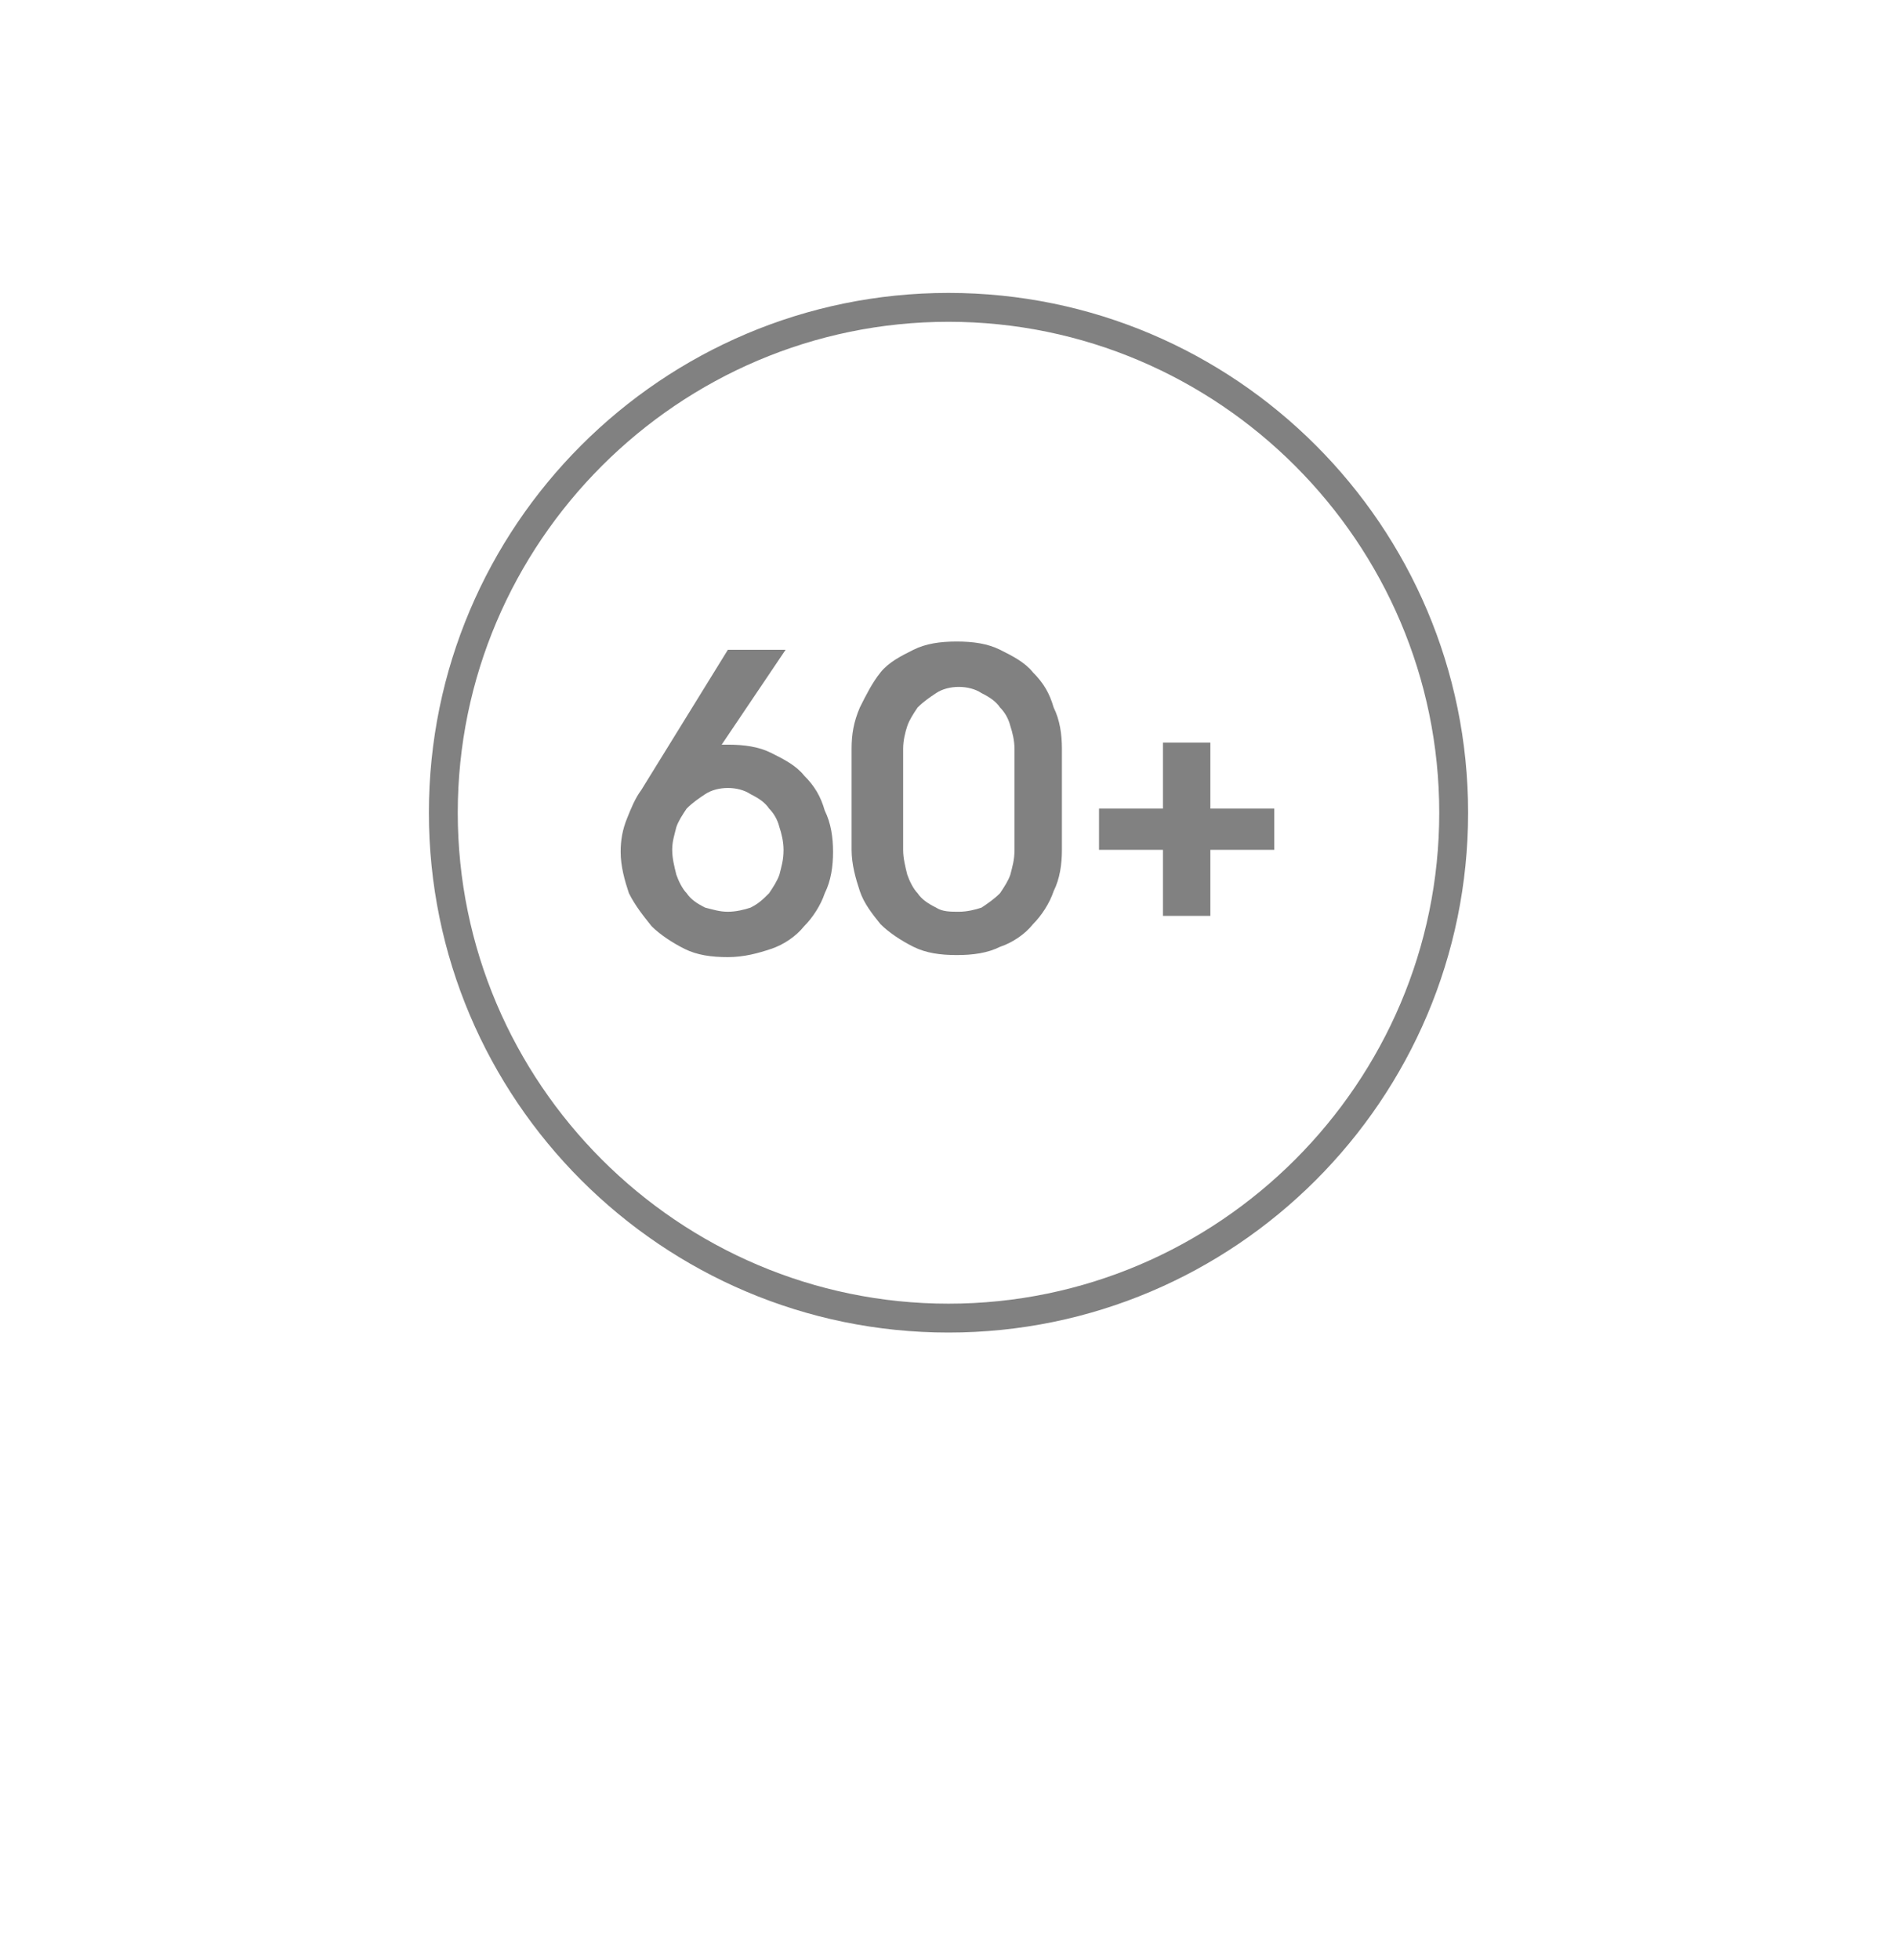 <?xml version="1.0" encoding="utf-8"?>
<!-- Generator: Adobe Illustrator 24.3.0, SVG Export Plug-In . SVG Version: 6.00 Build 0)  -->
<svg version="1.1" id="Layer_1" xmlns="http://www.w3.org/2000/svg" xmlns:xlink="http://www.w3.org/1999/xlink" x="0px" y="0px"
	 viewBox="0 0 92 95" style="enable-background:new 0 0 92 95;" xml:space="preserve">
<style type="text/css">
	.st0{fill:none;}
	.st1{fill:#818181;}
</style>
<path class="st0" d="M1,32.5h90v23H1V32.5z"/>
<g>
	<path class="st1" d="M46,14.2c-13.9,0-25.2,11.3-25.2,25.2S32.1,64.6,46,64.6s25.2-11.3,25.2-25.2S59.9,14.2,46,14.2z M46,63.2
		c-13.1,0-23.8-10.7-23.8-23.8S32.9,15.6,46,15.6s23.8,10.7,23.8,23.8S59.1,63.2,46,63.2z"/>
	<g>
		<path class="st1" d="M35.3,46.4c-0.8,0-1.5-0.1-2.1-0.4c-0.6-0.3-1.2-0.7-1.6-1.1c-0.4-0.5-0.8-1-1.1-1.6c-0.2-0.6-0.4-1.3-0.4-2
			c0-0.6,0.1-1.1,0.3-1.6c0.2-0.5,0.4-1,0.7-1.4l4.2-6.8h2.8L35,36.1c0.1,0,0.2,0,0.3,0c0.8,0,1.5,0.1,2.1,0.4
			c0.6,0.3,1.2,0.6,1.6,1.1c0.5,0.5,0.8,1,1,1.7c0.3,0.6,0.4,1.3,0.4,2c0,0.7-0.1,1.4-0.4,2c-0.2,0.6-0.6,1.2-1,1.6
			c-0.4,0.5-1,0.9-1.6,1.1C36.8,46.2,36.1,46.4,35.3,46.4z M35.3,44.2c0.4,0,0.8-0.1,1.1-0.2c0.4-0.2,0.6-0.4,0.9-0.7
			c0.2-0.3,0.4-0.6,0.5-0.9c0.1-0.4,0.2-0.7,0.2-1.2c0-0.4-0.1-0.8-0.2-1.1c-0.1-0.4-0.3-0.7-0.5-0.9c-0.2-0.3-0.5-0.5-0.9-0.7
			c-0.3-0.2-0.7-0.3-1.1-0.3c-0.4,0-0.8,0.1-1.1,0.3c-0.3,0.2-0.6,0.4-0.9,0.7c-0.2,0.3-0.4,0.6-0.5,0.9c-0.1,0.4-0.2,0.7-0.2,1.1
			c0,0.4,0.1,0.8,0.2,1.2c0.1,0.3,0.3,0.7,0.5,0.9c0.2,0.3,0.5,0.5,0.9,0.7C34.6,44.1,34.9,44.2,35.3,44.2z M41.3,36.3
			c0-0.7,0.1-1.3,0.4-2c0.3-0.6,0.6-1.2,1-1.7c0.4-0.5,1-0.8,1.6-1.1c0.6-0.3,1.3-0.4,2.1-0.4s1.5,0.1,2.1,0.4
			c0.6,0.3,1.2,0.6,1.6,1.1c0.5,0.5,0.8,1,1,1.7c0.3,0.6,0.4,1.3,0.4,2v4.9c0,0.7-0.1,1.4-0.4,2c-0.2,0.6-0.6,1.2-1,1.6
			c-0.4,0.5-1,0.9-1.6,1.1c-0.6,0.3-1.3,0.4-2.1,0.4s-1.5-0.1-2.1-0.4c-0.6-0.3-1.2-0.7-1.6-1.1c-0.4-0.5-0.8-1-1-1.6
			c-0.2-0.6-0.4-1.3-0.4-2V36.3z M49.2,36.3c0-0.4-0.1-0.8-0.2-1.1c-0.1-0.4-0.3-0.7-0.5-0.9c-0.2-0.3-0.5-0.5-0.9-0.7
			c-0.3-0.2-0.7-0.3-1.1-0.3c-0.4,0-0.8,0.1-1.1,0.3c-0.3,0.2-0.6,0.4-0.9,0.7c-0.2,0.3-0.4,0.6-0.5,0.9c-0.1,0.3-0.2,0.7-0.2,1.1
			v4.9c0,0.4,0.1,0.8,0.2,1.2c0.1,0.3,0.3,0.7,0.5,0.9c0.2,0.3,0.5,0.5,0.9,0.7c0.3,0.2,0.7,0.2,1.1,0.2c0.4,0,0.8-0.1,1.1-0.2
			c0.3-0.2,0.6-0.4,0.9-0.7c0.2-0.3,0.4-0.6,0.5-0.9c0.1-0.4,0.2-0.7,0.2-1.2V36.3z M56.4,44.4v-3.2h-3.1v-2h3.1v-3.2h2.3v3.2h3.1v2
			h-3.1v3.2H56.4z"/>
	</g>
</g>
</svg>
